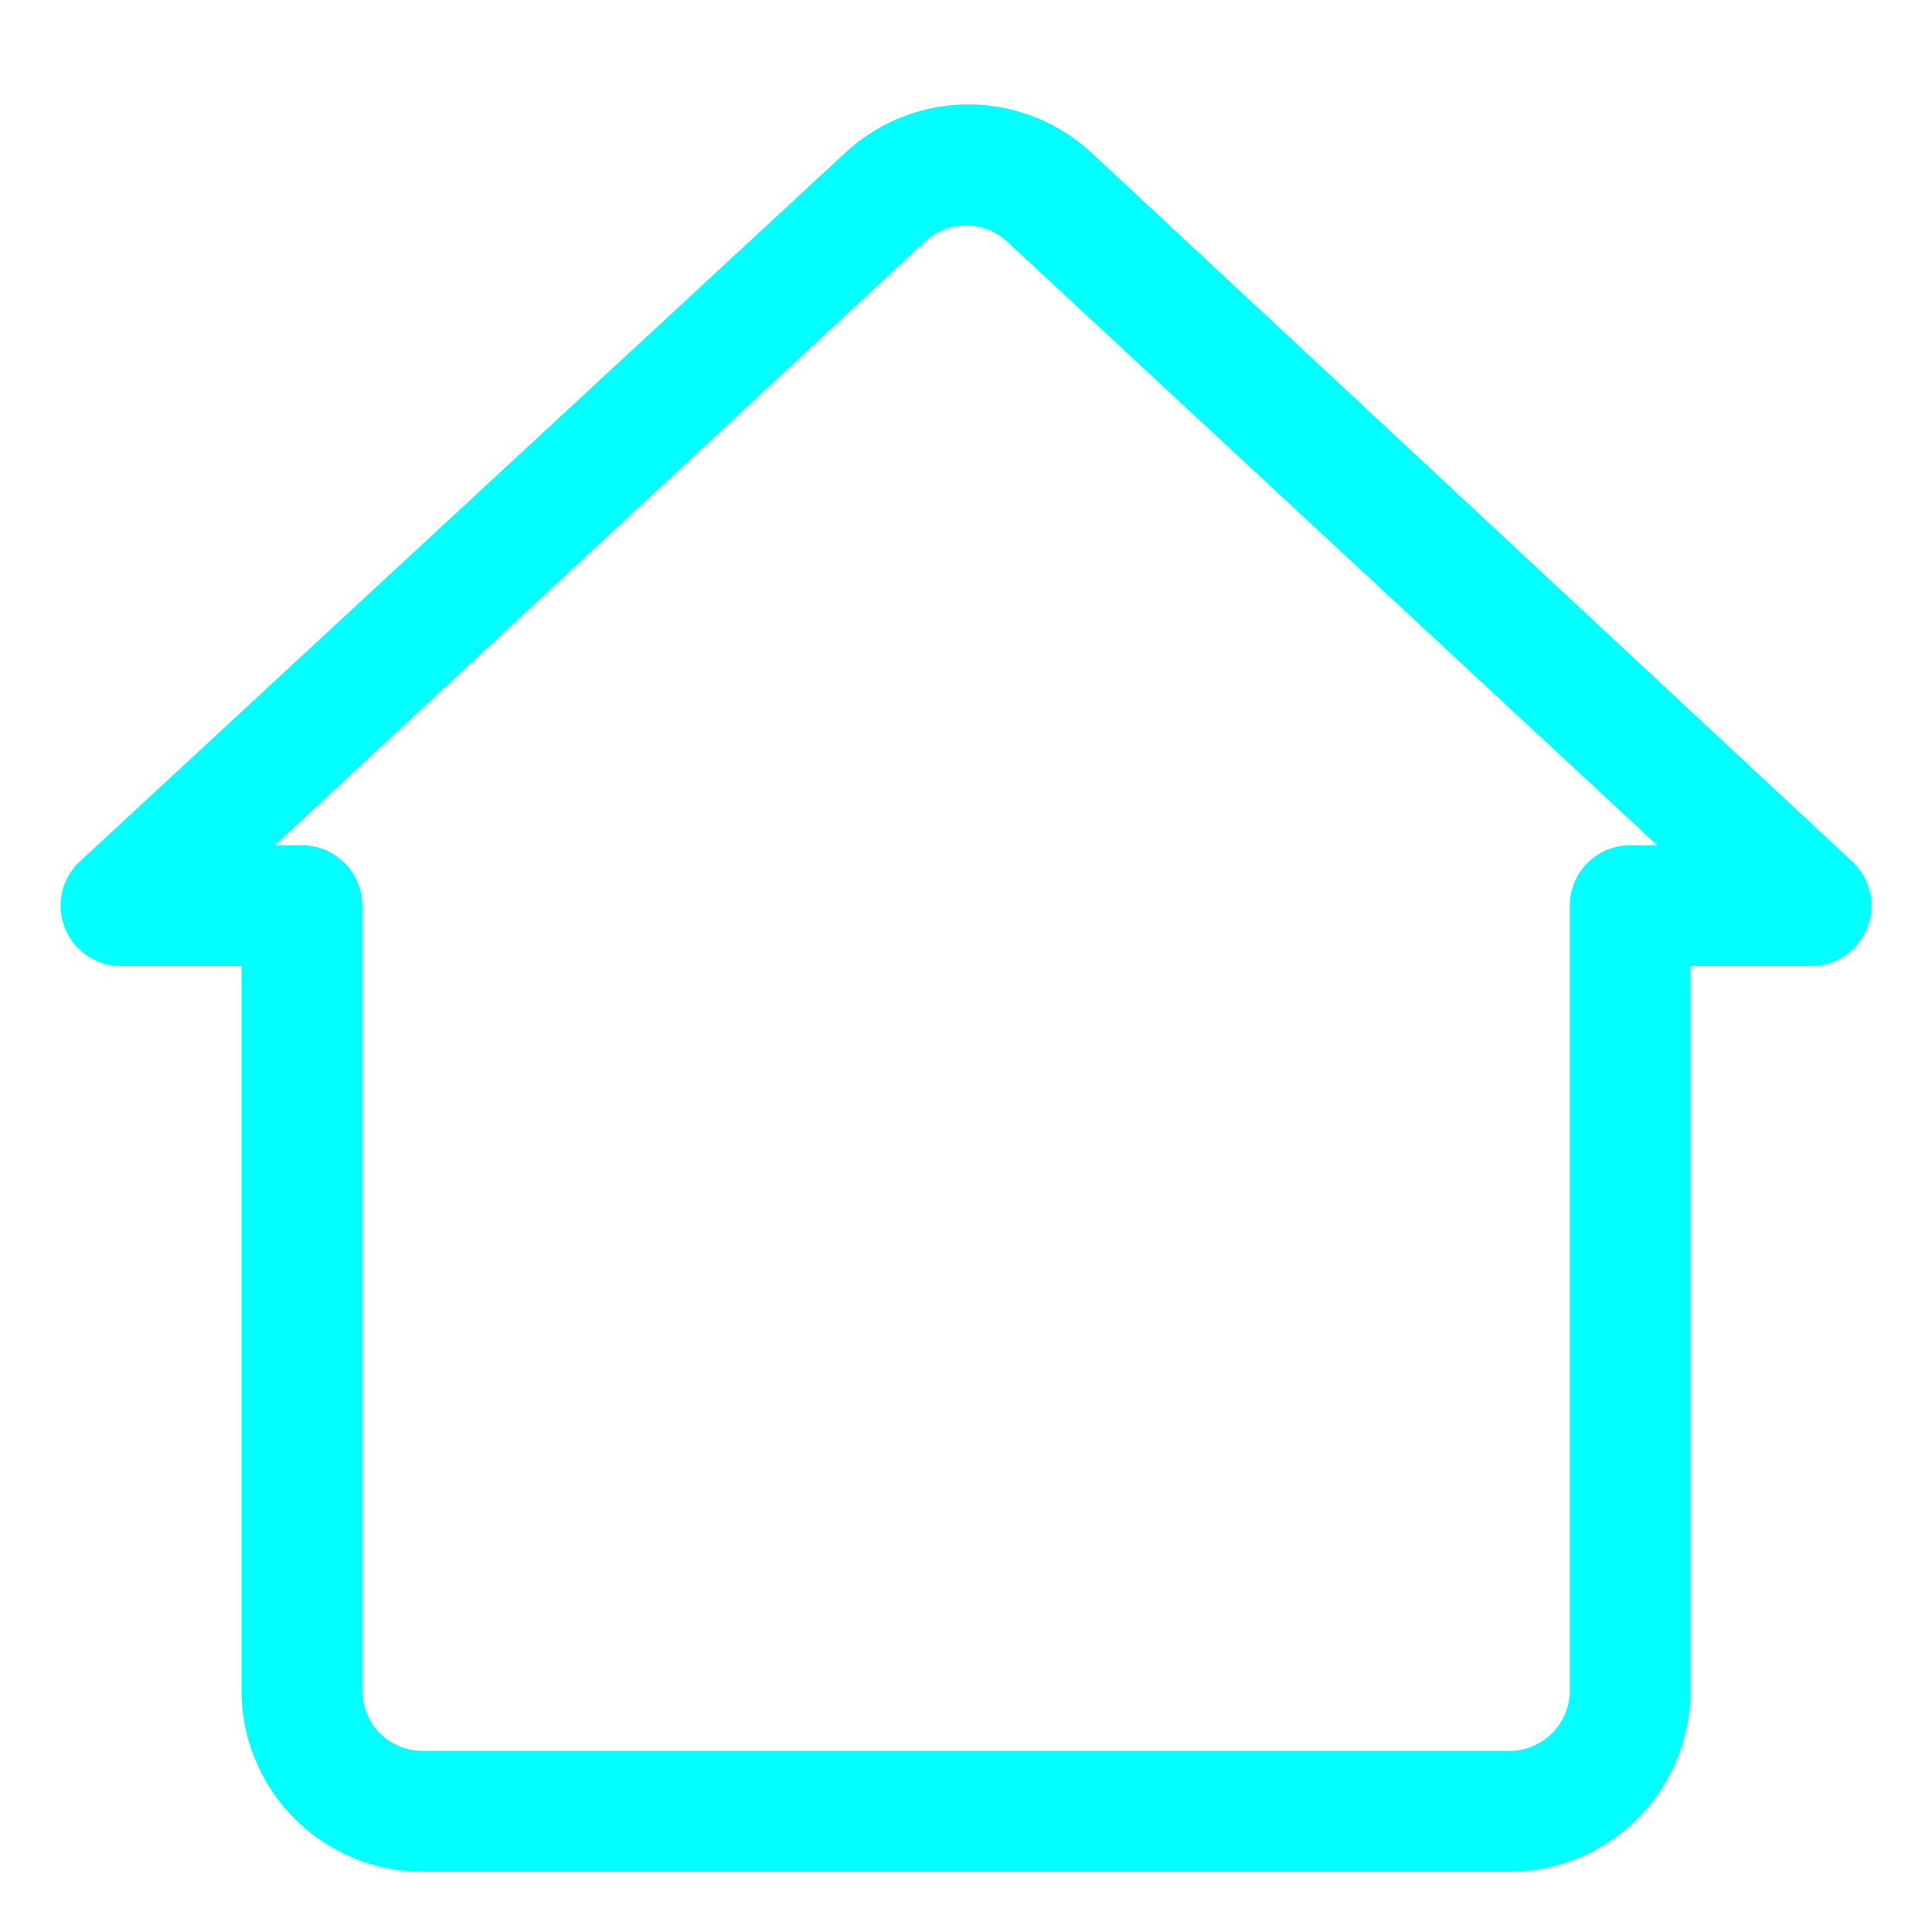 <svg xmlns="http://www.w3.org/2000/svg" viewBox="0 0 32 32" id="home"><path d="M25 31H7a3 3 0 0 1-3-3V16H2a1 1 0 0 1-.68-1.73L14 2.53a3 3 0 0 1 4.08 0l12.6 11.74A1 1 0 0 1 30 16h-2v12a3 3 0 0 1-3 3ZM4.55 14H5a1 1 0 0 1 1 1v13a1 1 0 0 0 1 1h18a1 1 0 0 0 1-1V15a1 1 0 0 1 1-1h.45L16.68 4a1 1 0 0 0-1.36 0Z" fill="#00ffff" class="color000000 svgShape"></path></svg>
